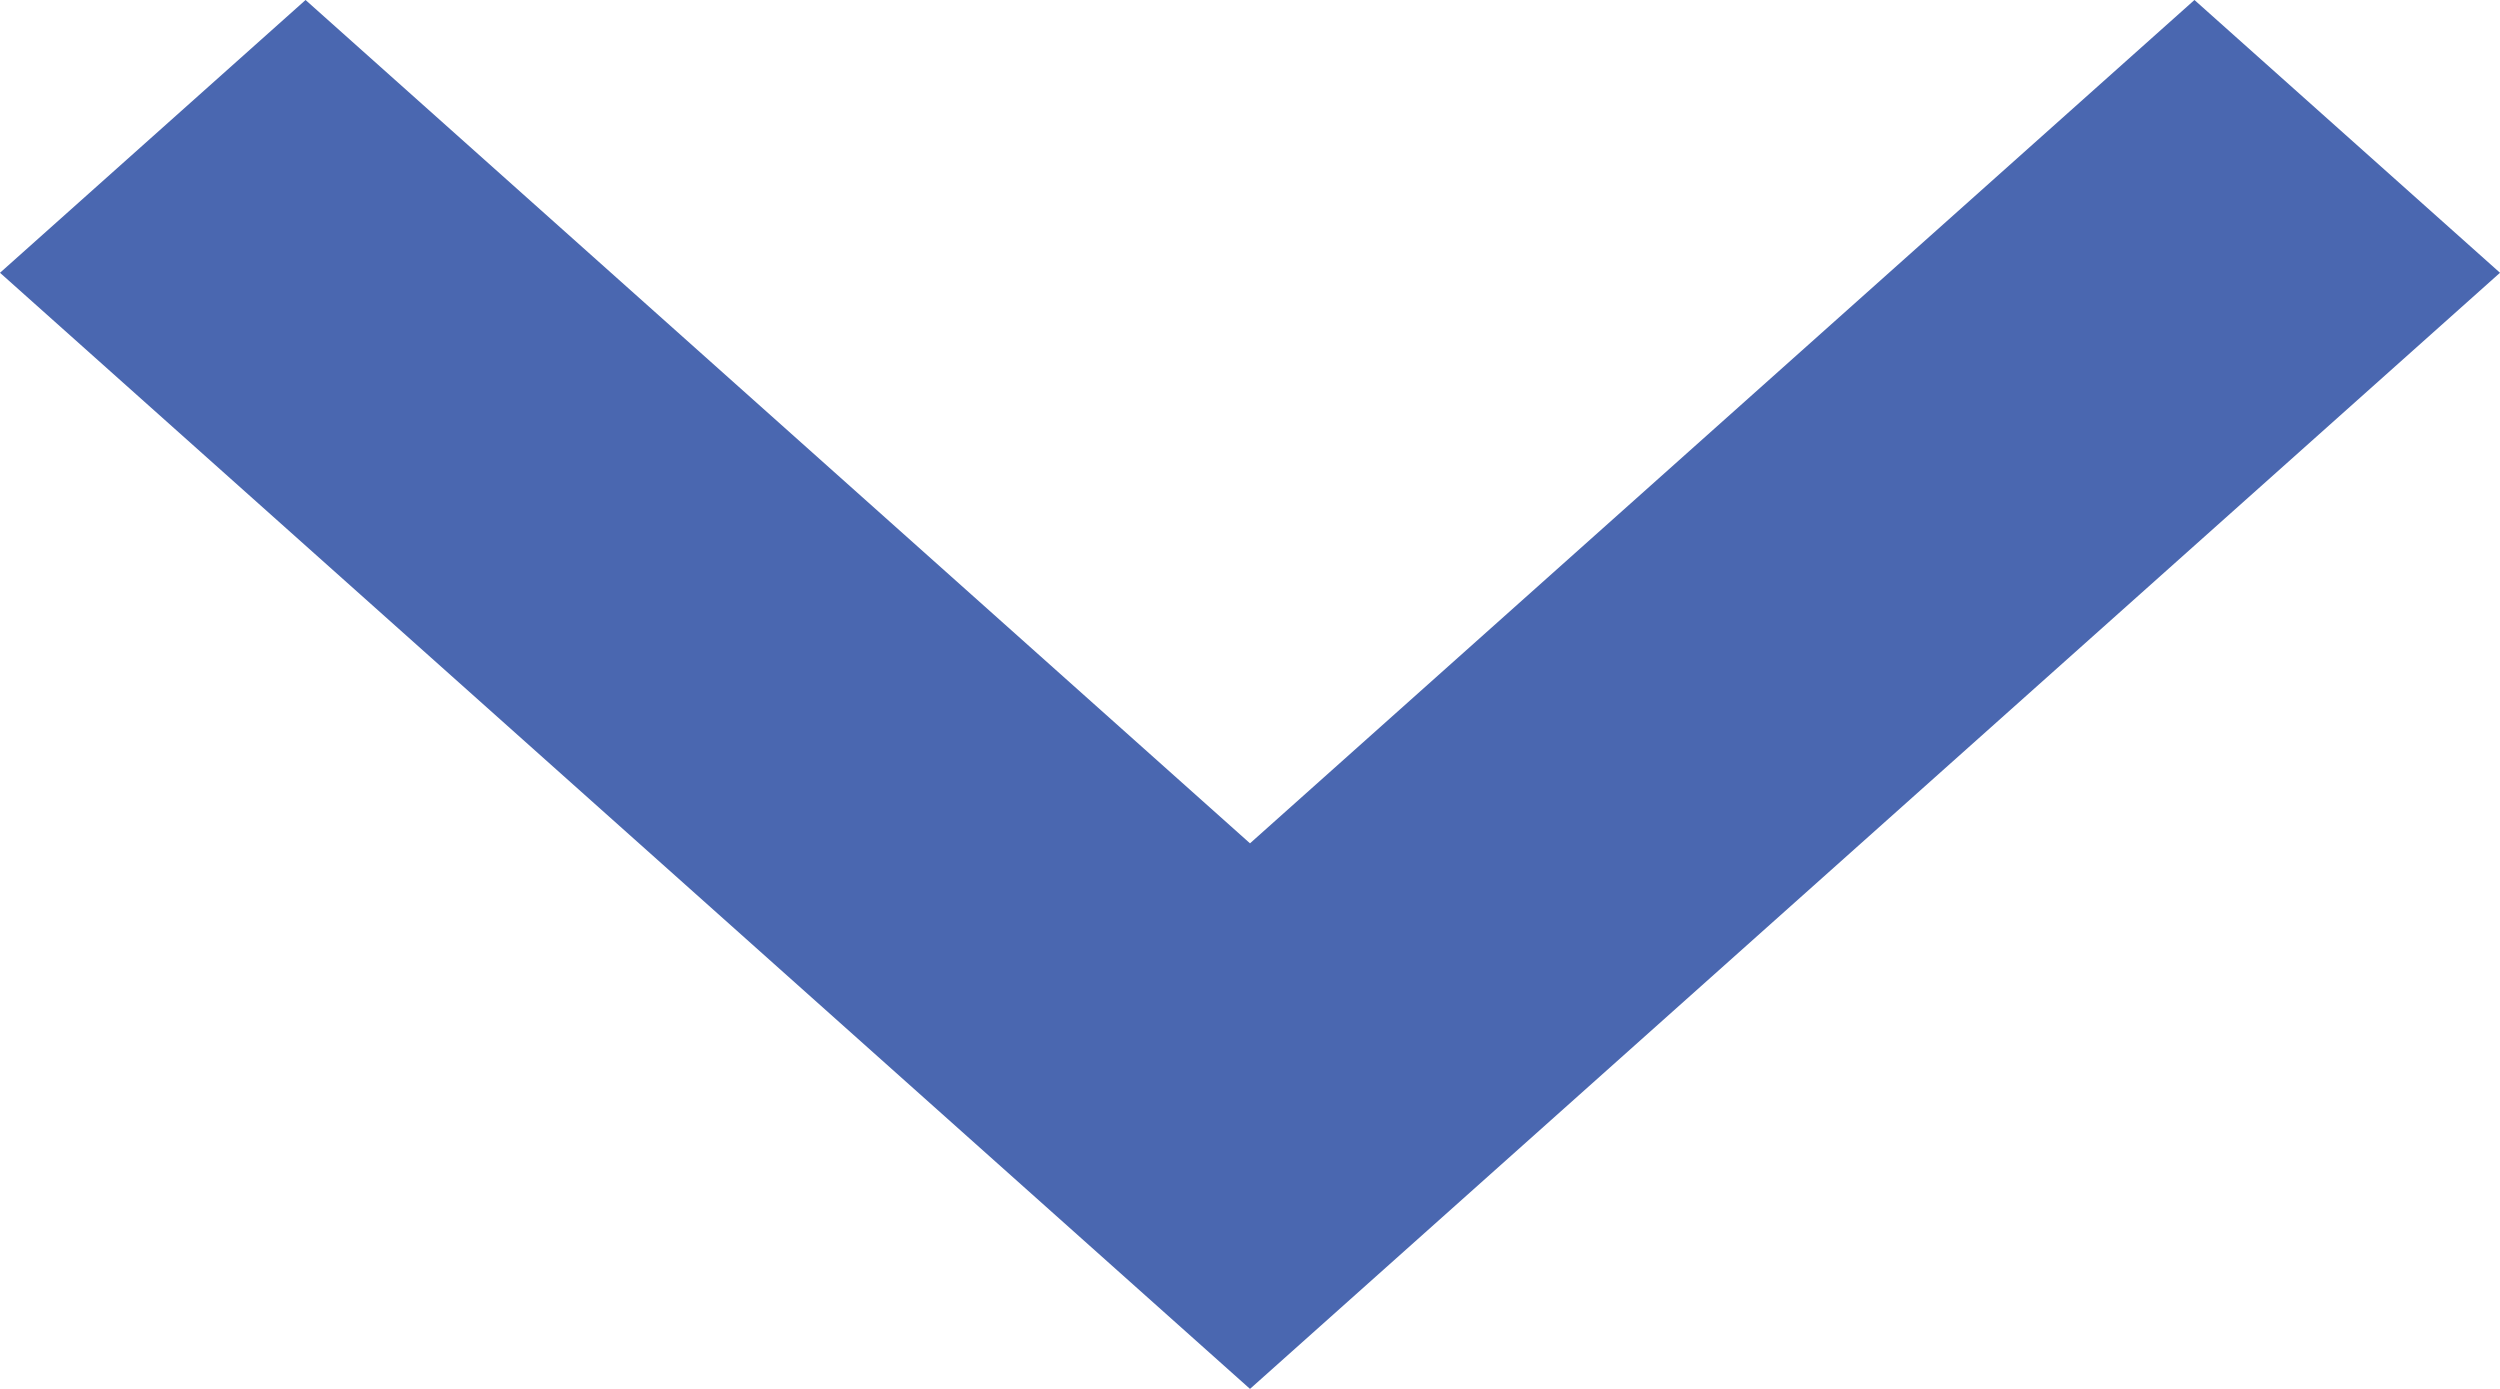 <svg width="9" height="5" viewBox="0 0 9 5" fill="none" xmlns="http://www.w3.org/2000/svg">
<path fill-rule="evenodd" clip-rule="evenodd" d="M4.5 5L-3.12357e-08 0.982L1.1 -4.74671e-07L4.5 3.036L7.9 -6.60835e-08L9 0.982L4.5 5Z" fill="#4A67B0"/>
</svg>
